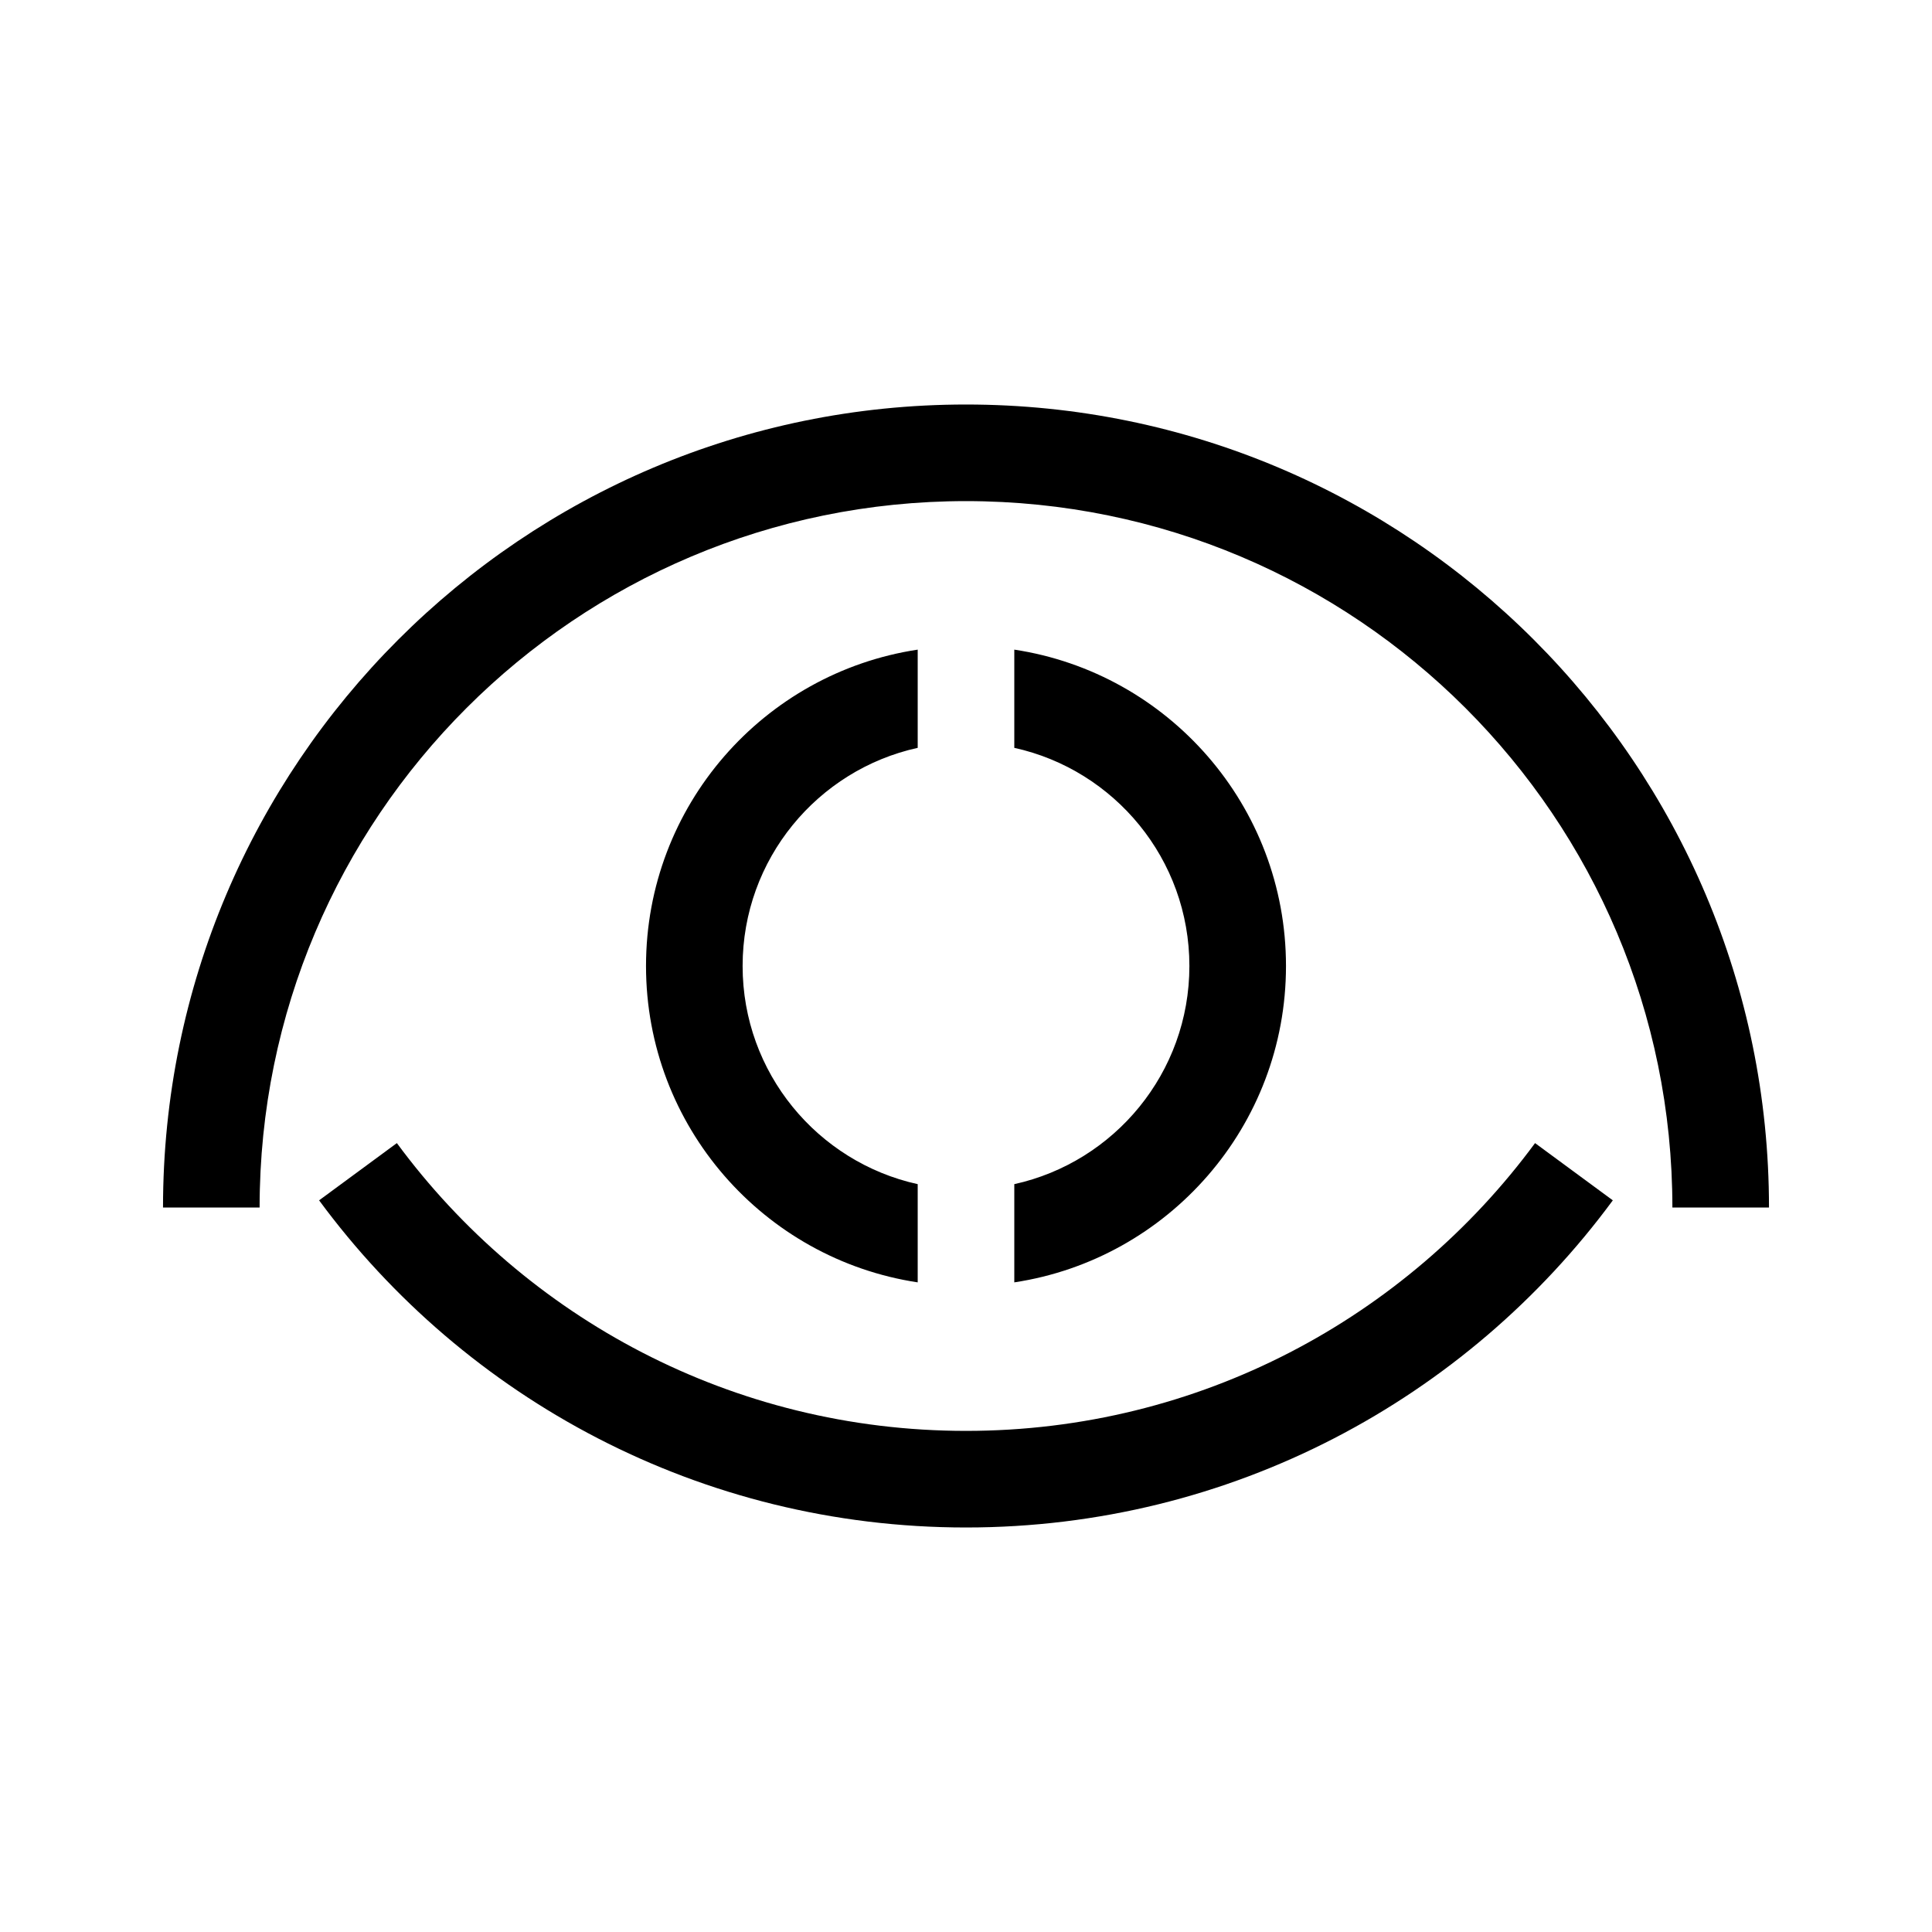<svg width="24" height="24" viewBox="0 0 24 24" fill="none" xmlns="http://www.w3.org/2000/svg">
<path fill-rule="evenodd" clip-rule="evenodd" d="M3.225 15C3.225 10.154 7.154 6.225 12 6.225C16.846 6.225 20.775 10.154 20.775 15H21.975C21.975 9.491 17.509 5.025 12 5.025C6.491 5.025 2.025 9.491 2.025 15H3.225ZM12.6 14.71C13.844 14.436 14.775 13.326 14.775 12C14.775 10.673 13.844 9.564 12.6 9.29V8.07C14.511 8.359 15.975 10.009 15.975 12C15.975 13.991 14.511 15.641 12.6 15.93V14.71ZM11.4 9.29C10.156 9.564 9.225 10.673 9.225 12C9.225 13.326 10.156 14.436 11.4 14.71V15.93C9.489 15.641 8.025 13.991 8.025 12C8.025 10.008 9.489 8.359 11.4 8.07V9.29ZM12 17.775C9.1 17.775 6.529 16.369 4.93 14.2L3.964 14.911C5.779 17.375 8.703 18.975 12 18.975C15.297 18.975 18.22 17.375 20.035 14.911L19.069 14.2C17.47 16.369 14.899 17.775 12 17.775Z" fill="black"/>
</svg>
